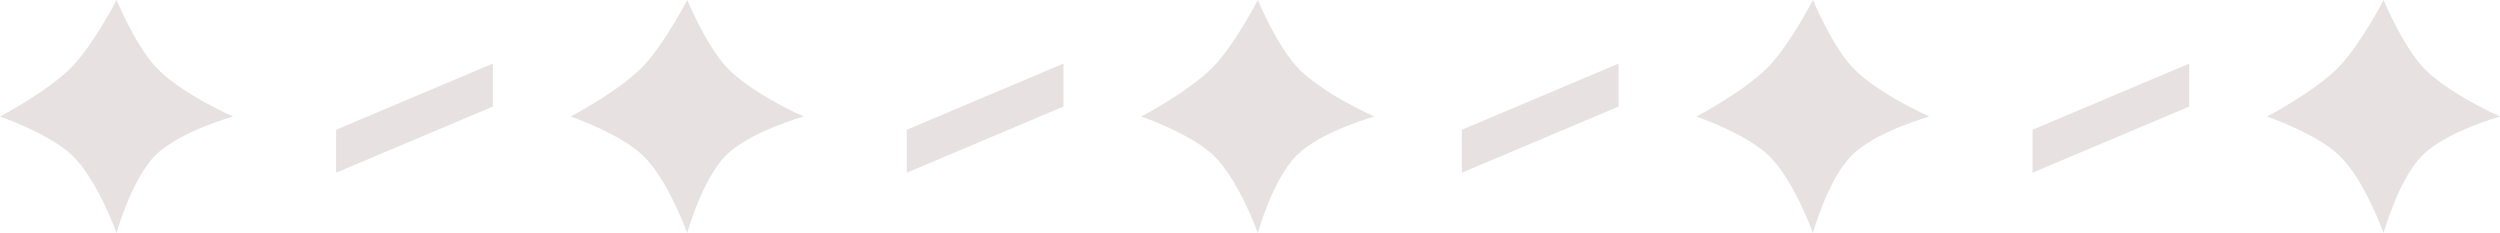 <svg width="118" height="11" viewBox="0 0 118 11" fill="none" xmlns="http://www.w3.org/2000/svg">
<path d="M42.8 8.151V6.124L50.198 3V5.028L42.8 8.151Z" fill="#E7E1E1"/>
<path d="M30.339 3.143C31.364 2.082 32.435 0 32.435 0C32.435 0 33.308 2.096 34.268 3.143C35.418 4.397 37.935 5.5 37.935 5.5C37.935 5.5 35.4 6.201 34.268 7.333C33.136 8.465 32.435 11 32.435 11C32.435 11 31.535 8.47 30.339 7.333C29.245 6.293 26.935 5.5 26.935 5.5C26.935 5.5 29.216 4.306 30.339 3.143Z" fill="#E7E1E1"/>
<path d="M15.865 8.151V6.124L23.264 3V5.028L15.865 8.151Z" fill="#E7E1E1"/>
<path d="M3.405 3.143C4.429 2.082 5.5 0 5.5 0C5.5 0 6.373 2.096 7.333 3.143C8.484 4.397 11 5.5 11 5.5C11 5.5 8.465 6.201 7.333 7.333C6.201 8.465 5.5 11 5.5 11C5.5 11 4.6 8.47 3.405 7.333C2.31 6.293 0 5.5 0 5.5C0 5.5 2.281 4.306 3.405 3.143Z" fill="#E7E1E1"/>
<path d="M57.274 3.143C58.298 2.082 59.369 0 59.369 0C59.369 0 60.242 2.096 61.203 3.143C62.353 4.397 64.869 5.5 64.869 5.5C64.869 5.5 62.334 6.201 61.203 7.333C60.07 8.465 59.369 11 59.369 11C59.369 11 58.469 8.47 57.274 7.333C56.179 6.293 53.869 5.5 53.869 5.5C53.869 5.5 56.151 4.306 57.274 3.143Z" fill="#E7E1E1"/>
<path d="M95.935 8.151V6.124L103.333 3V5.028L95.935 8.151Z" fill="#E7E1E1"/>
<path d="M83.475 3.143C84.499 2.082 85.57 0 85.57 0C85.57 0 86.443 2.096 87.403 3.143C88.554 4.397 91.07 5.5 91.07 5.5C91.07 5.5 88.535 6.201 87.403 7.333C86.271 8.465 85.57 11 85.57 11C85.57 11 84.67 8.47 83.475 7.333C82.38 6.293 80.07 5.5 80.07 5.5C80.07 5.5 82.351 4.306 83.475 3.143Z" fill="#E7E1E1"/>
<path d="M69 8.151V6.124L76.398 3V5.028L69 8.151Z" fill="#E7E1E1"/>
<path d="M110.409 3.143C111.433 2.082 112.504 0 112.504 0C112.504 0 113.377 2.096 114.337 3.143C115.488 4.397 118.004 5.5 118.004 5.5C118.004 5.5 115.469 6.201 114.337 7.333C113.205 8.465 112.504 11 112.504 11C112.504 11 111.604 8.47 110.409 7.333C109.314 6.293 107.004 5.5 107.004 5.5C107.004 5.5 109.285 4.306 110.409 3.143Z" fill="#E7E1E1"/>
</svg>
